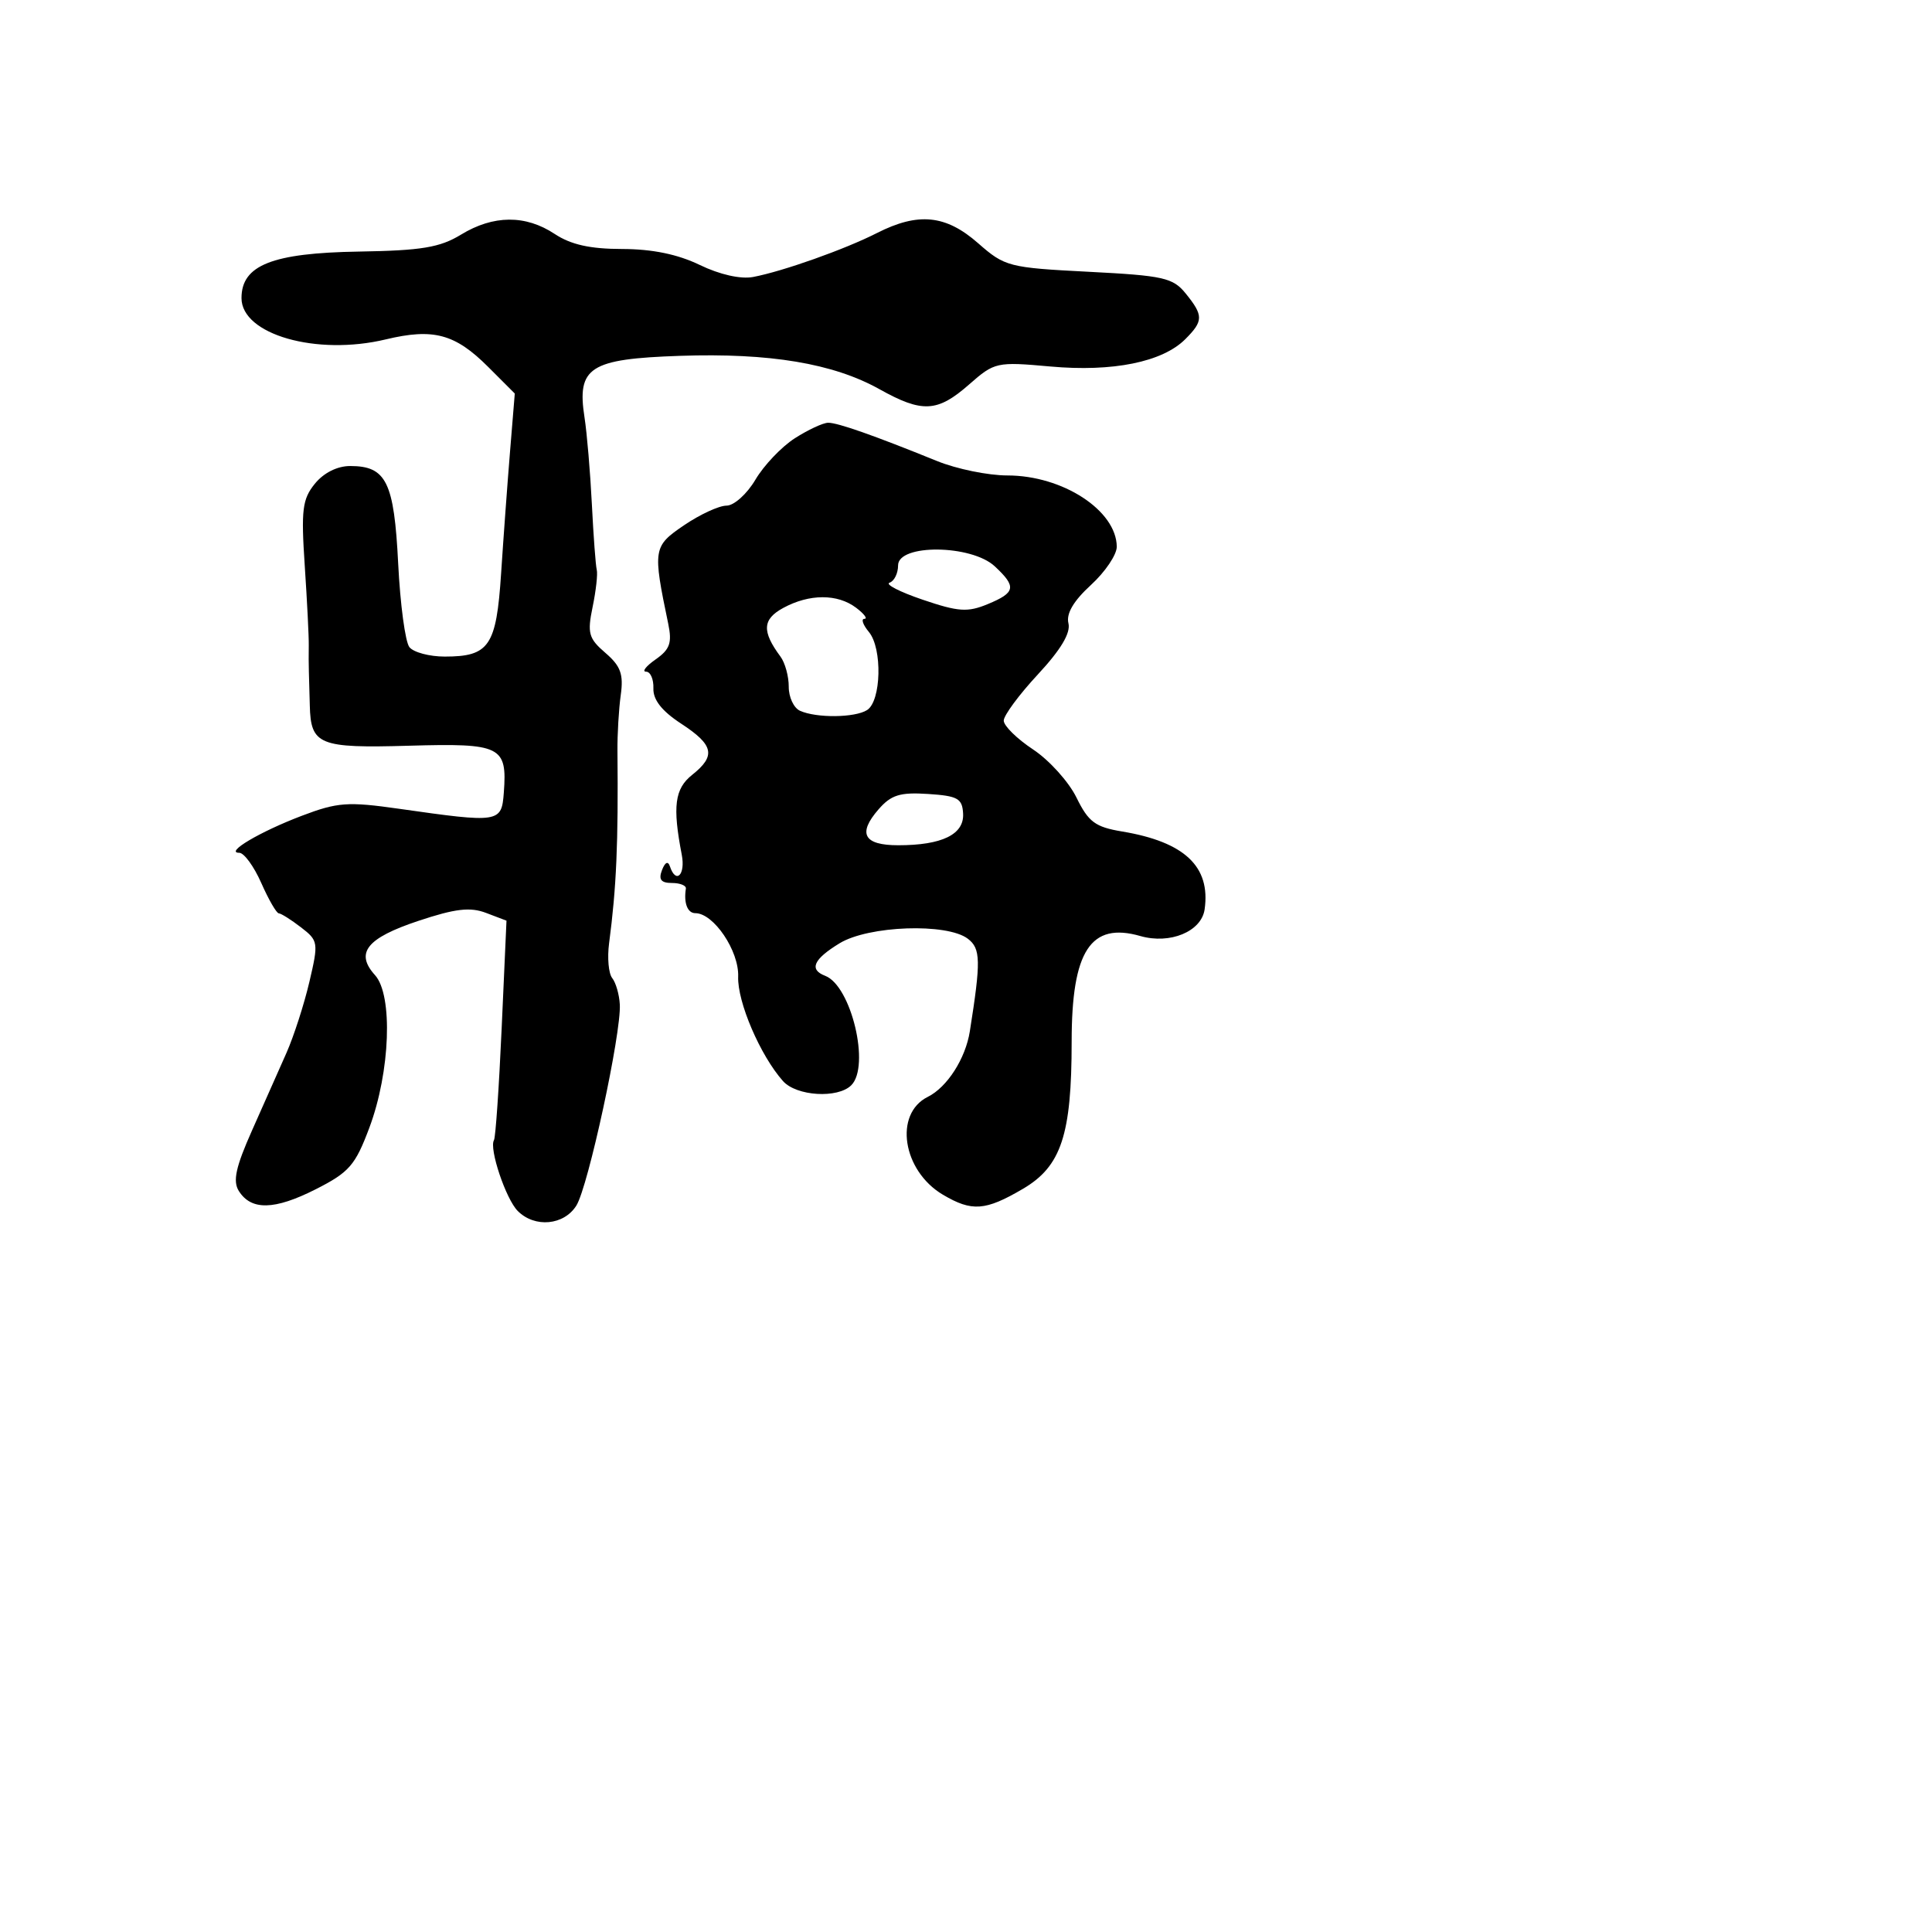 <svg xmlns="http://www.w3.org/2000/svg" width="256" height="256" viewBox="0 0 256 256" version="1.1">
	<path d="M 61.086 31.089 C 58.286 32.796, 55.852 33.199, 47.540 33.335 C 36.068 33.522, 32 35.136, 32 39.500 C 32 44.328, 41.941 47.173, 51.116 44.972 C 57.418 43.460, 60.300 44.233, 64.676 48.609 L 68.211 52.145 67.583 59.822 C 67.237 64.045, 66.704 71.325, 66.398 76 C 65.770 85.610, 64.826 87, 58.931 87 C 56.904 87, 54.796 86.438, 54.248 85.750 C 53.699 85.063, 53.030 80.077, 52.761 74.671 C 52.221 63.858, 51.183 61.750, 46.400 61.750 C 44.689 61.750, 42.889 62.654, 41.717 64.101 C 40.061 66.146, 39.887 67.561, 40.382 74.976 C 40.694 79.664, 40.933 84.400, 40.913 85.500 C 40.893 86.600, 40.899 88.175, 40.927 89 C 40.955 89.825, 41.010 91.837, 41.050 93.471 C 41.176 98.713, 42.266 99.156, 54.209 98.812 C 66.389 98.462, 67.218 98.871, 66.761 105 C 66.461 109.027, 66.206 109.067, 52.891 107.169 C 46.076 106.198, 44.729 106.295, 39.977 108.101 C 34.442 110.204, 29.721 113, 31.705 113 C 32.338 113, 33.649 114.800, 34.620 117 C 35.591 119.200, 36.636 121.010, 36.942 121.022 C 37.249 121.034, 38.571 121.868, 39.880 122.875 C 42.181 124.644, 42.218 124.886, 40.995 130.103 C 40.299 133.071, 38.934 137.300, 37.963 139.500 C 36.991 141.700, 34.933 146.337, 33.388 149.805 C 31.236 154.636, 30.828 156.506, 31.642 157.805 C 33.282 160.421, 36.368 160.354, 41.836 157.583 C 46.275 155.334, 47.076 154.414, 48.947 149.411 C 51.714 142.016, 52.088 131.860, 49.692 129.212 C 47.020 126.260, 48.586 124.301, 55.438 122.021 C 60.325 120.394, 62.297 120.162, 64.407 120.965 L 67.113 121.993 66.474 136.225 C 66.123 144.053, 65.664 150.734, 65.455 151.072 C 64.777 152.170, 67.032 158.890, 68.609 160.466 C 70.866 162.723, 74.723 162.367, 76.368 159.750 C 77.932 157.260, 82.336 136.889, 82.129 133.101 C 82.057 131.782, 81.604 130.207, 81.122 129.601 C 80.640 128.996, 80.453 126.925, 80.706 125 C 81.682 117.580, 81.935 111.746, 81.816 99.500 C 81.795 97.300, 81.992 93.964, 82.254 92.086 C 82.637 89.338, 82.241 88.251, 80.221 86.513 C 77.996 84.600, 77.803 83.909, 78.524 80.427 C 78.971 78.267, 79.218 76.050, 79.073 75.500 C 78.929 74.950, 78.637 71.036, 78.425 66.802 C 78.213 62.568, 77.775 57.393, 77.450 55.302 C 76.419 48.659, 78.125 47.558, 90.078 47.151 C 101.995 46.746, 110.406 48.150, 116.527 51.567 C 122.209 54.739, 124.206 54.636, 128.401 50.953 C 131.789 47.978, 132.048 47.921, 139.186 48.563 C 147.445 49.306, 154.025 47.975, 157.053 44.947 C 159.470 42.530, 159.477 41.811, 157.119 38.899 C 155.419 36.799, 154.183 36.522, 144.258 36.013 C 133.665 35.470, 133.147 35.337, 129.604 32.225 C 125.319 28.463, 121.674 28.097, 116.198 30.879 C 111.938 33.044, 103.740 35.953, 99.789 36.702 C 98.142 37.014, 95.368 36.388, 92.723 35.108 C 89.802 33.694, 86.415 32.998, 82.434 32.993 C 78.195 32.989, 75.643 32.419, 73.500 31 C 69.639 28.443, 65.376 28.474, 61.086 31.089 M 105.315 58.074 C 103.564 59.196, 101.216 61.663, 100.099 63.557 C 98.979 65.455, 97.259 67, 96.266 67 C 95.275 67, 92.742 68.170, 90.637 69.601 C 86.539 72.385, 86.480 72.754, 88.539 82.626 C 89.072 85.185, 88.770 86.048, 86.873 87.376 C 85.598 88.269, 85.028 89, 85.607 89 C 86.185 89, 86.623 89.998, 86.579 91.217 C 86.525 92.724, 87.700 94.218, 90.250 95.884 C 94.588 98.719, 94.894 100.144, 91.709 102.677 C 89.402 104.513, 89.099 106.848, 90.336 113.250 C 90.853 115.926, 89.566 117.198, 88.767 114.801 C 88.517 114.050, 88.123 114.238, 87.715 115.301 C 87.237 116.545, 87.590 117, 89.031 117 C 90.114 117, 90.947 117.338, 90.882 117.750 C 90.580 119.657, 91.099 121, 92.135 121 C 94.563 121, 97.939 126.002, 97.811 129.409 C 97.685 132.748, 100.743 139.871, 103.752 143.250 C 105.535 145.252, 111.015 145.585, 112.800 143.800 C 115.336 141.264, 112.799 130.628, 109.342 129.301 C 107.175 128.470, 107.779 127.106, 111.250 124.989 C 115.091 122.647, 125.466 122.279, 128.241 124.386 C 129.953 125.686, 129.989 127.308, 128.509 136.650 C 127.936 140.270, 125.503 144.065, 122.939 145.339 C 118.413 147.587, 119.583 155.141, 124.947 158.309 C 128.785 160.577, 130.563 160.446, 135.535 157.532 C 140.621 154.552, 142 150.386, 142 138.008 C 142 125.996, 144.513 122.139, 151.105 124.030 C 155.036 125.157, 159.197 123.432, 159.618 120.500 C 160.432 114.823, 156.968 111.555, 148.674 110.175 C 145.120 109.584, 144.224 108.917, 142.639 105.682 C 141.616 103.592, 139.029 100.724, 136.889 99.308 C 134.750 97.892, 133 96.172, 133 95.485 C 133 94.798, 135.035 92.046, 137.521 89.368 C 140.564 86.092, 141.889 83.875, 141.573 82.588 C 141.258 81.309, 142.244 79.631, 144.551 77.517 C 146.448 75.780, 147.990 73.490, 147.978 72.429 C 147.922 67.630, 140.806 63, 133.485 63 C 130.947 63, 126.762 62.144, 124.185 61.098 C 115.792 57.690, 110.983 56, 109.730 56.017 C 109.053 56.026, 107.067 56.952, 105.315 58.074 M 119 74.917 C 119 75.971, 118.491 77.003, 117.870 77.210 C 117.248 77.417, 119.222 78.431, 122.256 79.462 C 126.995 81.073, 128.211 81.155, 130.886 80.047 C 134.580 78.517, 134.721 77.750, 131.811 75.039 C 128.707 72.147, 119 72.054, 119 74.917 M 103.786 80.553 C 101.022 82.054, 100.930 83.646, 103.415 87 C 104.027 87.825, 104.521 89.625, 104.513 91 C 104.506 92.375, 105.175 93.806, 106 94.180 C 108.175 95.165, 113.274 95.113, 114.892 94.088 C 116.772 92.898, 116.939 85.923, 115.139 83.750 C 114.342 82.787, 114.071 82, 114.536 82 C 115.002 82, 114.509 81.339, 113.441 80.532 C 110.971 78.664, 107.252 78.672, 103.786 80.553 M 116.403 107.252 C 113.608 110.466, 114.453 112, 119.018 112 C 124.813 112, 127.755 110.572, 127.617 107.825 C 127.515 105.798, 126.919 105.462, 122.970 105.204 C 119.250 104.961, 118.076 105.327, 116.403 107.252" stroke="none" fill="black" fill-rule="evenodd"/>
</svg>